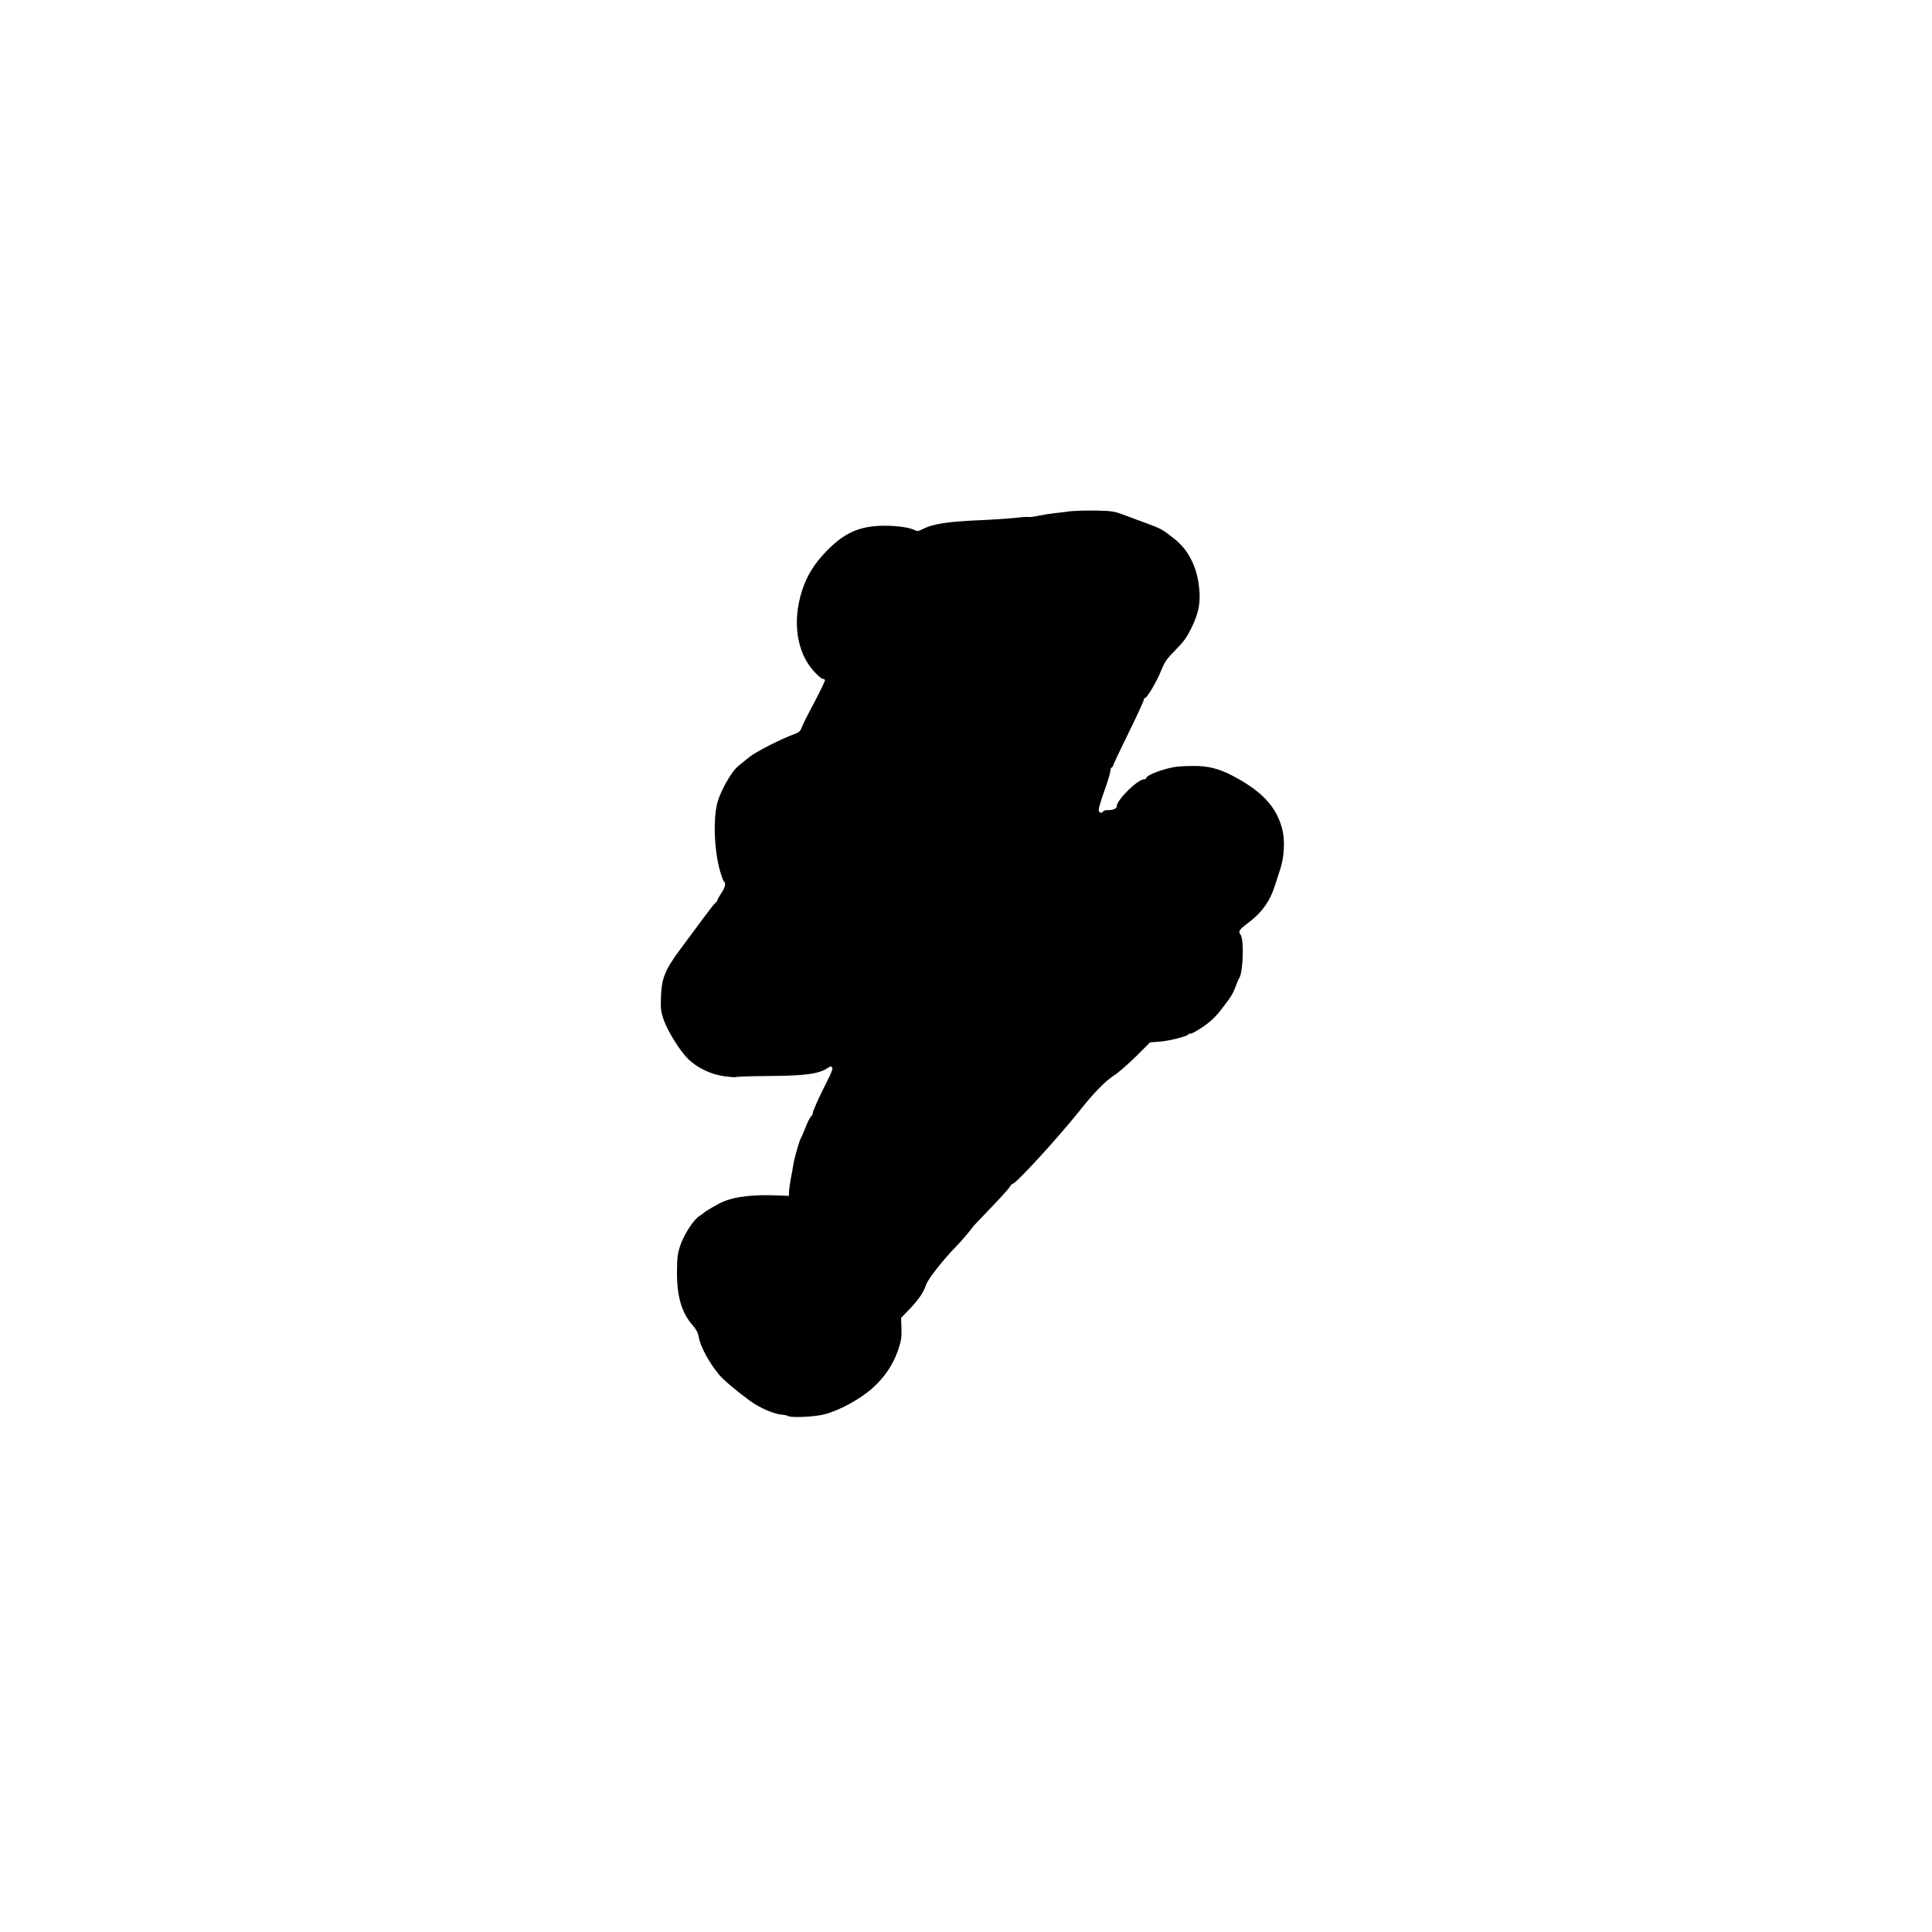 <svg version="1.0" xmlns="http://www.w3.org/2000/svg"
 width="1500pt" height="1500pt" viewBox="0 0 1500 1500"
 preserveAspectRatio="xMidYMid meet">

<g transform="translate(0,1500) scale(0.1,-0.1)"
fill="#000000" stroke="none">
<path d="M8305 11030 c-33 -5 -85 -11 -116 -14 -30 -3 -86 -12 -124 -20 -38
-8 -73 -12 -77 -10 -3 2 -49 0 -100 -6 -51 -6 -188 -15 -303 -20 -226 -10
-341 -28 -415 -65 -41 -21 -48 -22 -72 -9 -42 22 -174 37 -278 31 -166 -10
-273 -62 -406 -199 -94 -97 -151 -190 -188 -307 -76 -239 -40 -478 94 -624 29
-31 58 -57 65 -57 8 0 16 -4 20 -9 3 -5 -34 -82 -81 -171 -48 -89 -92 -177
-99 -197 -9 -26 -21 -39 -46 -48 -111 -40 -309 -140 -364 -185 -27 -22 -66
-53 -85 -69 -47 -38 -127 -176 -156 -268 -39 -122 -31 -385 18 -551 12 -40 25
-75 30 -78 16 -10 7 -46 -22 -89 -16 -24 -30 -48 -30 -54 0 -5 -6 -14 -13 -18
-7 -4 -54 -64 -105 -133 -50 -69 -129 -174 -174 -235 -114 -154 -141 -220
-146 -361 -4 -98 -1 -118 21 -182 30 -87 126 -241 188 -302 71 -70 174 -120
277 -135 48 -7 91 -10 97 -7 5 3 122 7 260 8 286 2 388 17 457 66 13 9 20 10
28 2 8 -8 -2 -38 -39 -110 -66 -130 -111 -231 -111 -248 0 -7 -6 -19 -14 -26
-8 -6 -27 -44 -42 -83 -15 -40 -31 -76 -35 -82 -12 -19 -48 -140 -58 -200 -6
-33 -15 -87 -22 -120 -6 -33 -12 -76 -13 -95 l-1 -35 -70 3 c-202 9 -343 -6
-443 -49 -42 -18 -139 -75 -152 -89 -3 -3 -17 -13 -31 -22 -44 -28 -120 -145
-147 -227 -22 -66 -25 -94 -26 -211 0 -190 37 -313 123 -411 27 -31 41 -58 46
-89 12 -73 80 -200 158 -293 34 -41 133 -125 241 -204 76 -55 188 -103 249
-107 17 -1 38 -5 45 -10 25 -15 204 -7 283 13 119 31 281 120 378 208 89 81
154 177 192 286 26 76 30 101 28 172 l-3 83 64 66 c71 74 110 131 130 191 15
45 136 199 240 304 31 31 120 137 120 142 0 2 62 67 136 144 74 77 143 152
152 168 9 15 21 27 26 27 24 0 350 356 509 555 121 153 208 242 283 290 32 21
107 87 166 145 l107 107 76 6 c80 6 225 44 225 59 0 5 5 6 11 2 6 -3 49 20 96
52 63 43 101 79 147 139 77 100 88 118 111 180 10 28 22 55 26 60 31 44 39
304 10 339 -19 23 -9 39 51 84 112 83 176 170 216 295 12 37 32 97 43 133 30
92 36 221 15 304 -45 177 -159 299 -394 421 -98 51 -187 73 -292 72 -52 0
-113 -3 -136 -6 -92 -12 -234 -65 -234 -87 0 -6 -7 -10 -16 -10 -51 0 -214
-161 -214 -211 0 -18 -27 -29 -72 -29 -15 0 -30 -4 -33 -10 -12 -19 -35 -10
-35 13 0 12 21 81 46 152 26 72 46 140 46 153 0 12 4 22 8 22 5 0 12 10 15 23
4 12 58 127 121 255 63 128 114 240 114 248 0 8 4 14 9 14 16 0 91 126 126
213 30 73 46 95 114 163 64 65 86 96 124 174 56 117 70 196 56 316 -17 155
-84 285 -187 367 -93 74 -106 82 -202 117 -47 18 -128 48 -180 67 -90 34 -102
36 -235 39 -77 1 -167 -2 -200 -6z"/>
</g>
</svg>
